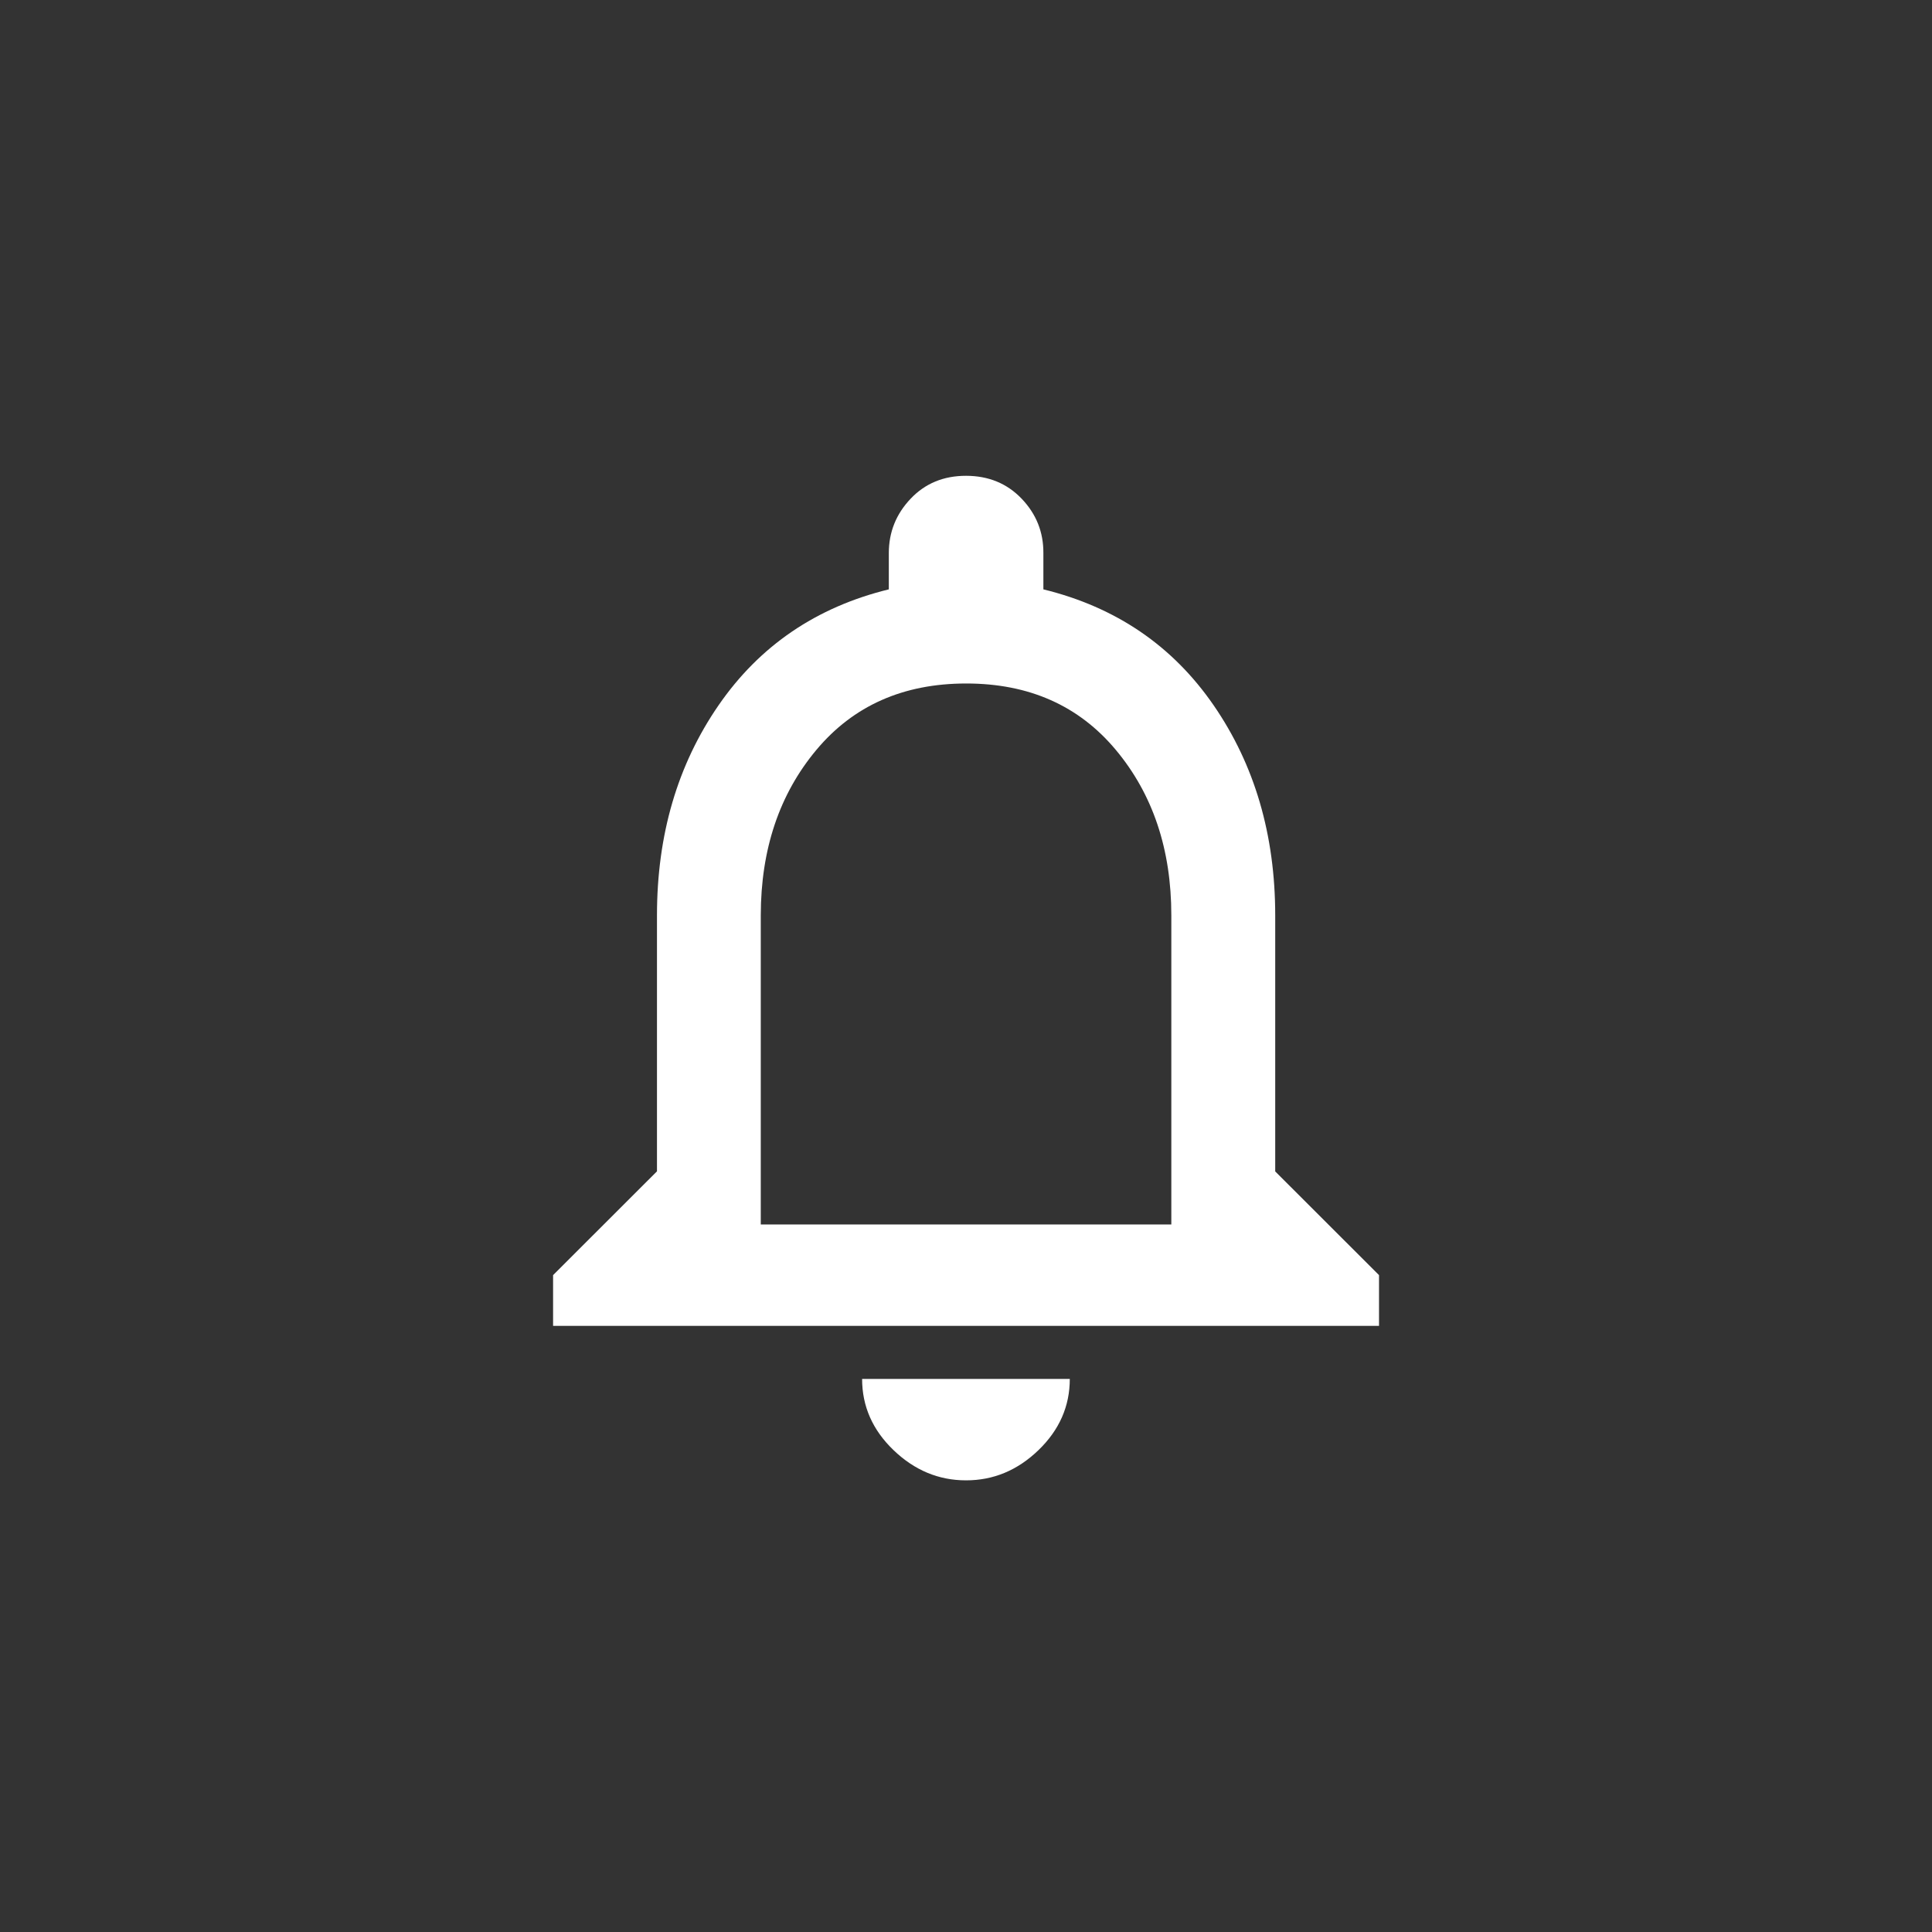 <!-- Generated by IcoMoon.io -->
<svg version="1.1" xmlns="http://www.w3.org/2000/svg" width="40" height="40" viewBox="0 0 40 40">
<rect x="0" y="0" width="40" height="40" fill="#333333" stroke="none"/>
<title>mt-notifications_none</title>
<path fill="#fff" d="M24.251 25.351v-6.4q0-2.049-1.149-3.425t-3.1-1.375-3.1 1.375-1.151 3.425v6.4h8.5zM26.4 24.251l2.151 2.149v1.051h-17.1v-1.051l2.151-2.149v-5.3q0-2.5 1.275-4.349t3.525-2.4v-0.751q0-0.649 0.451-1.125t1.149-0.475 1.151 0.475 0.449 1.125v0.751q2.251 0.551 3.525 2.4t1.275 4.349v5.3zM20 30.649q-0.849 0-1.5-0.625t-0.651-1.475h4.3q0 0.849-0.649 1.475t-1.5 0.625z"></path>
</svg>
